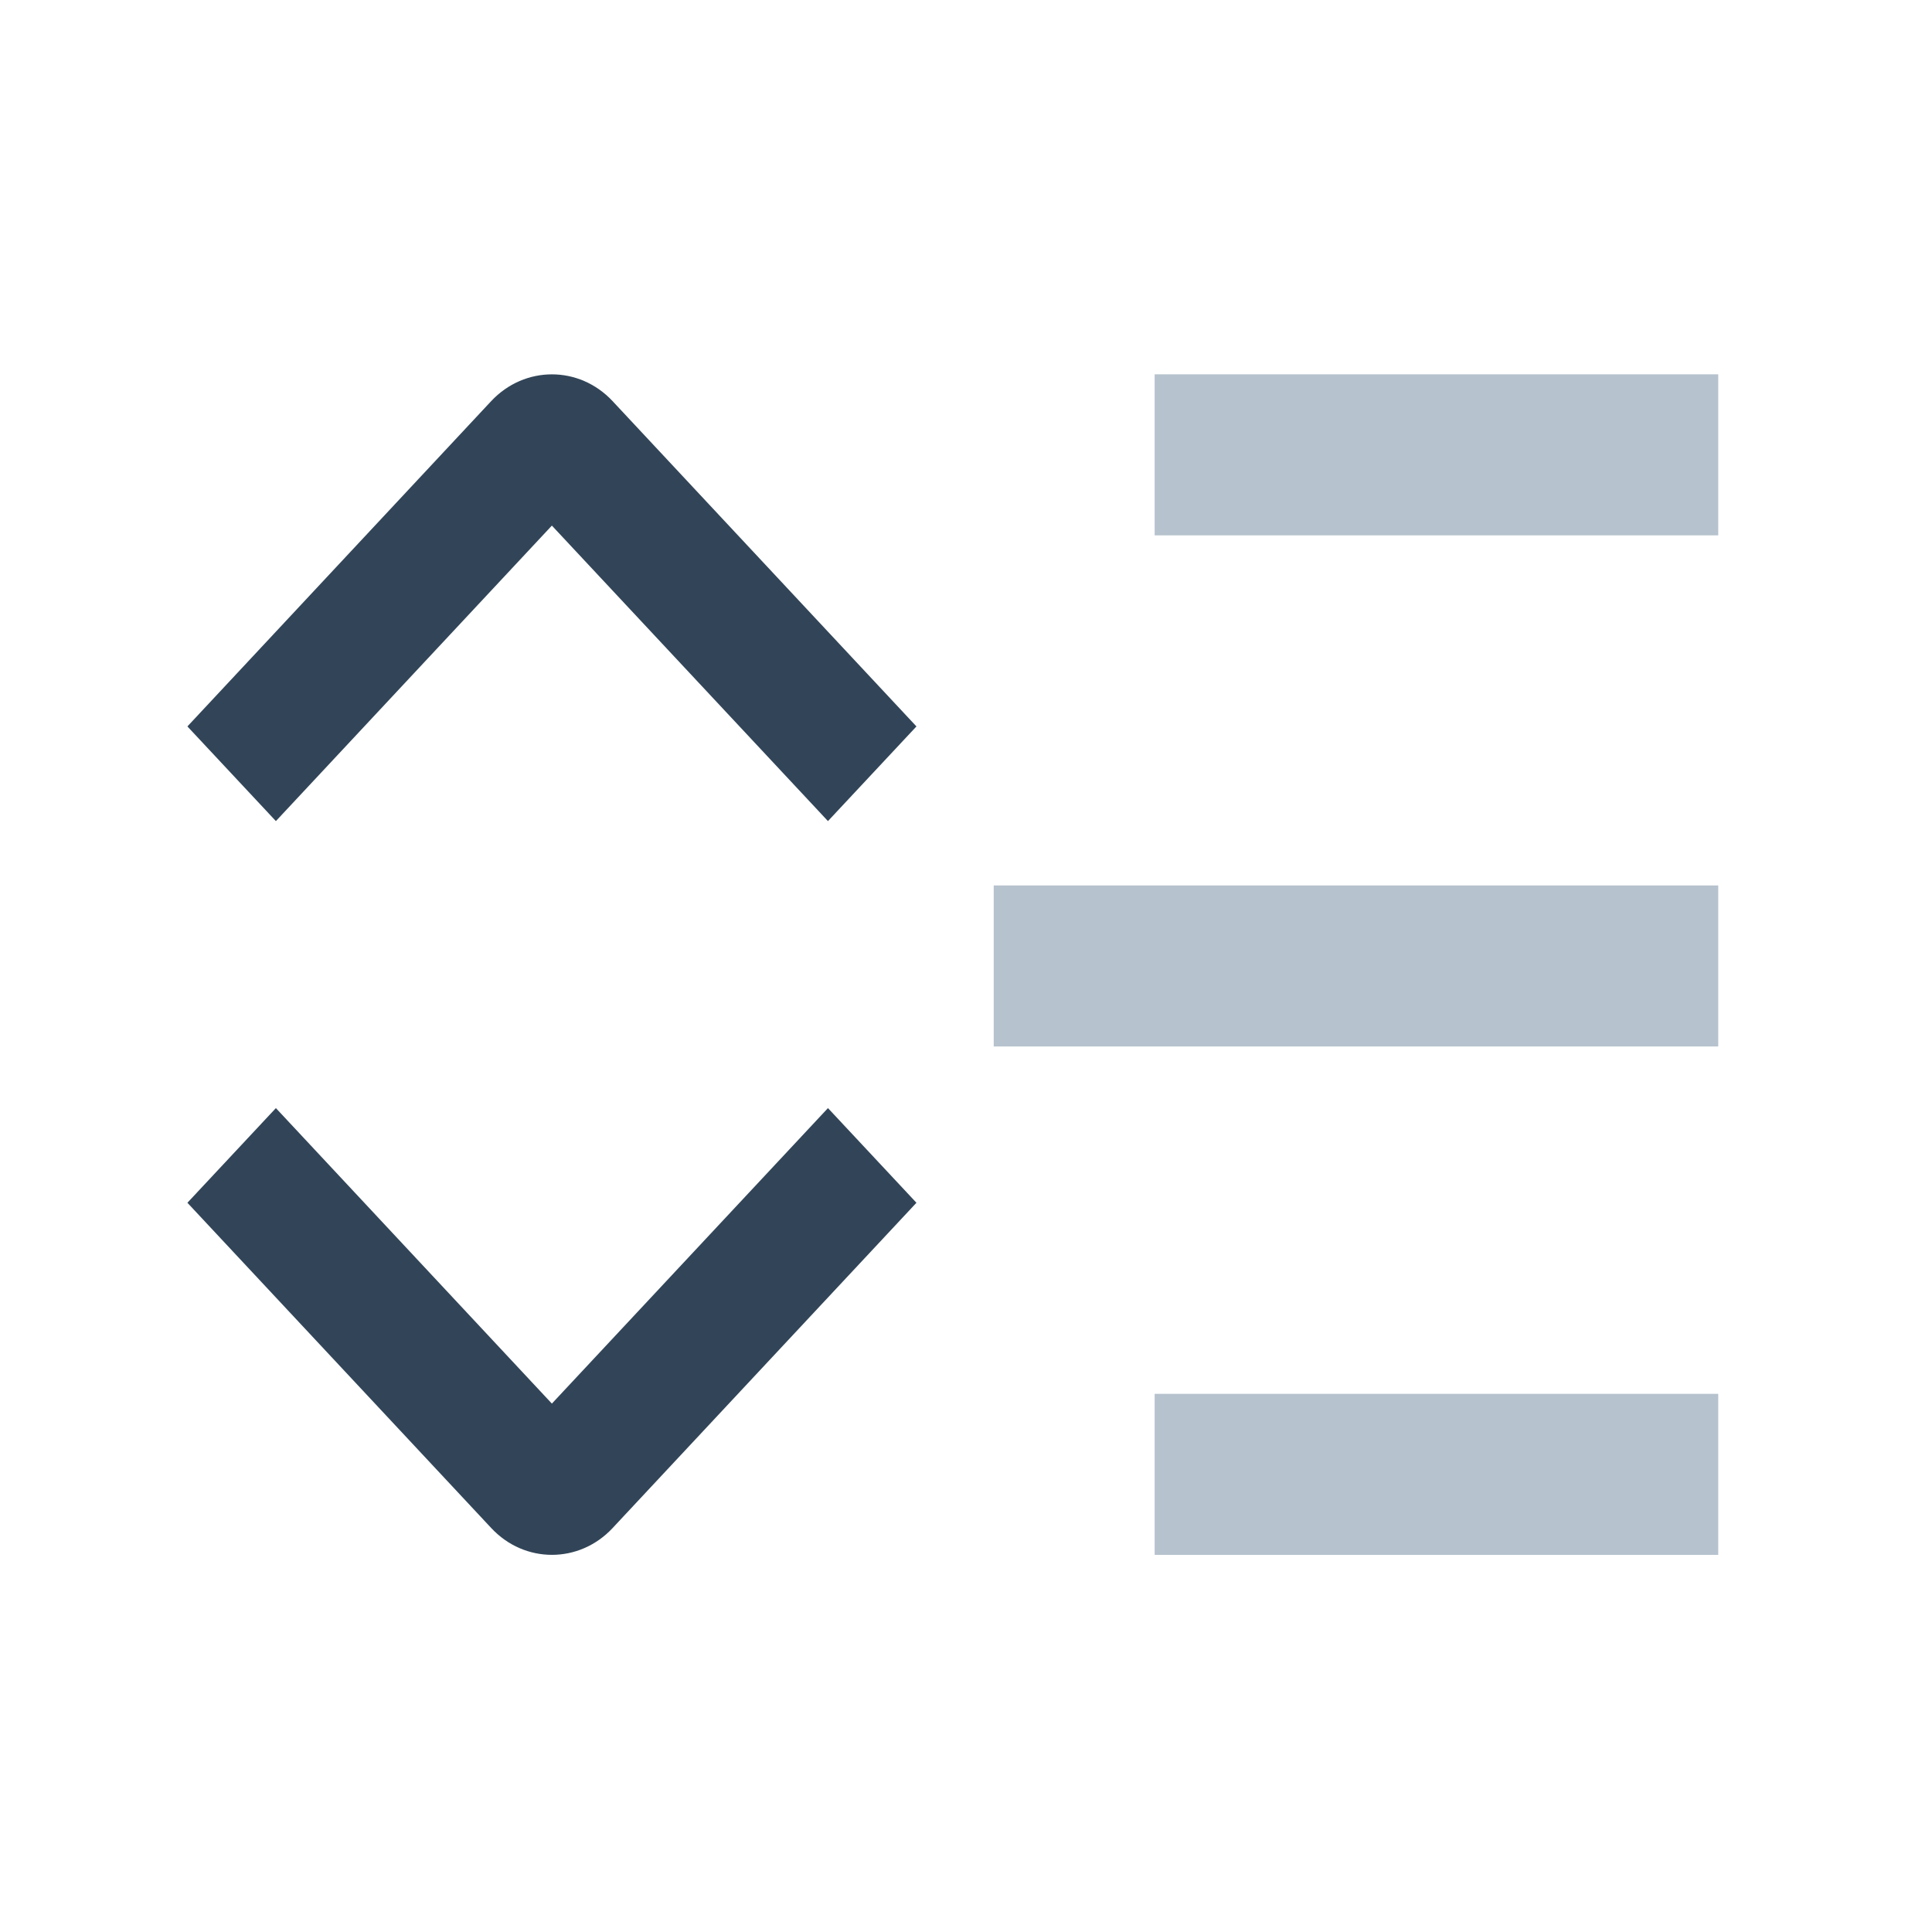 <svg width="20" height="20" viewBox="0 0 20 20" fill="none" xmlns="http://www.w3.org/2000/svg">
<path d="M17.787 3.875H11.953V5.542H17.787V3.875Z" fill="#B6C2CD"/>
<path d="M17.787 9.166H10.287V10.833H17.787V9.166Z" fill="#B6C2CD"/>
<path d="M11.953 14.429H17.787V16.096H11.953V14.429Z" fill="#B6C2CD"/>
<path fill-rule="evenodd" clip-rule="evenodd" d="M5.085 4.152C5.431 3.783 5.996 3.783 6.341 4.152L9.487 7.52L8.571 8.5L5.713 5.441L2.856 8.5L1.94 7.52L5.085 4.152Z" fill="#324558"/>
<path fill-rule="evenodd" clip-rule="evenodd" d="M5.086 15.819C5.431 16.188 5.996 16.188 6.341 15.819L9.487 12.451L8.571 11.471L5.713 14.53L2.856 11.471L1.94 12.451L5.086 15.819Z" fill="#324558"/>
</svg>
